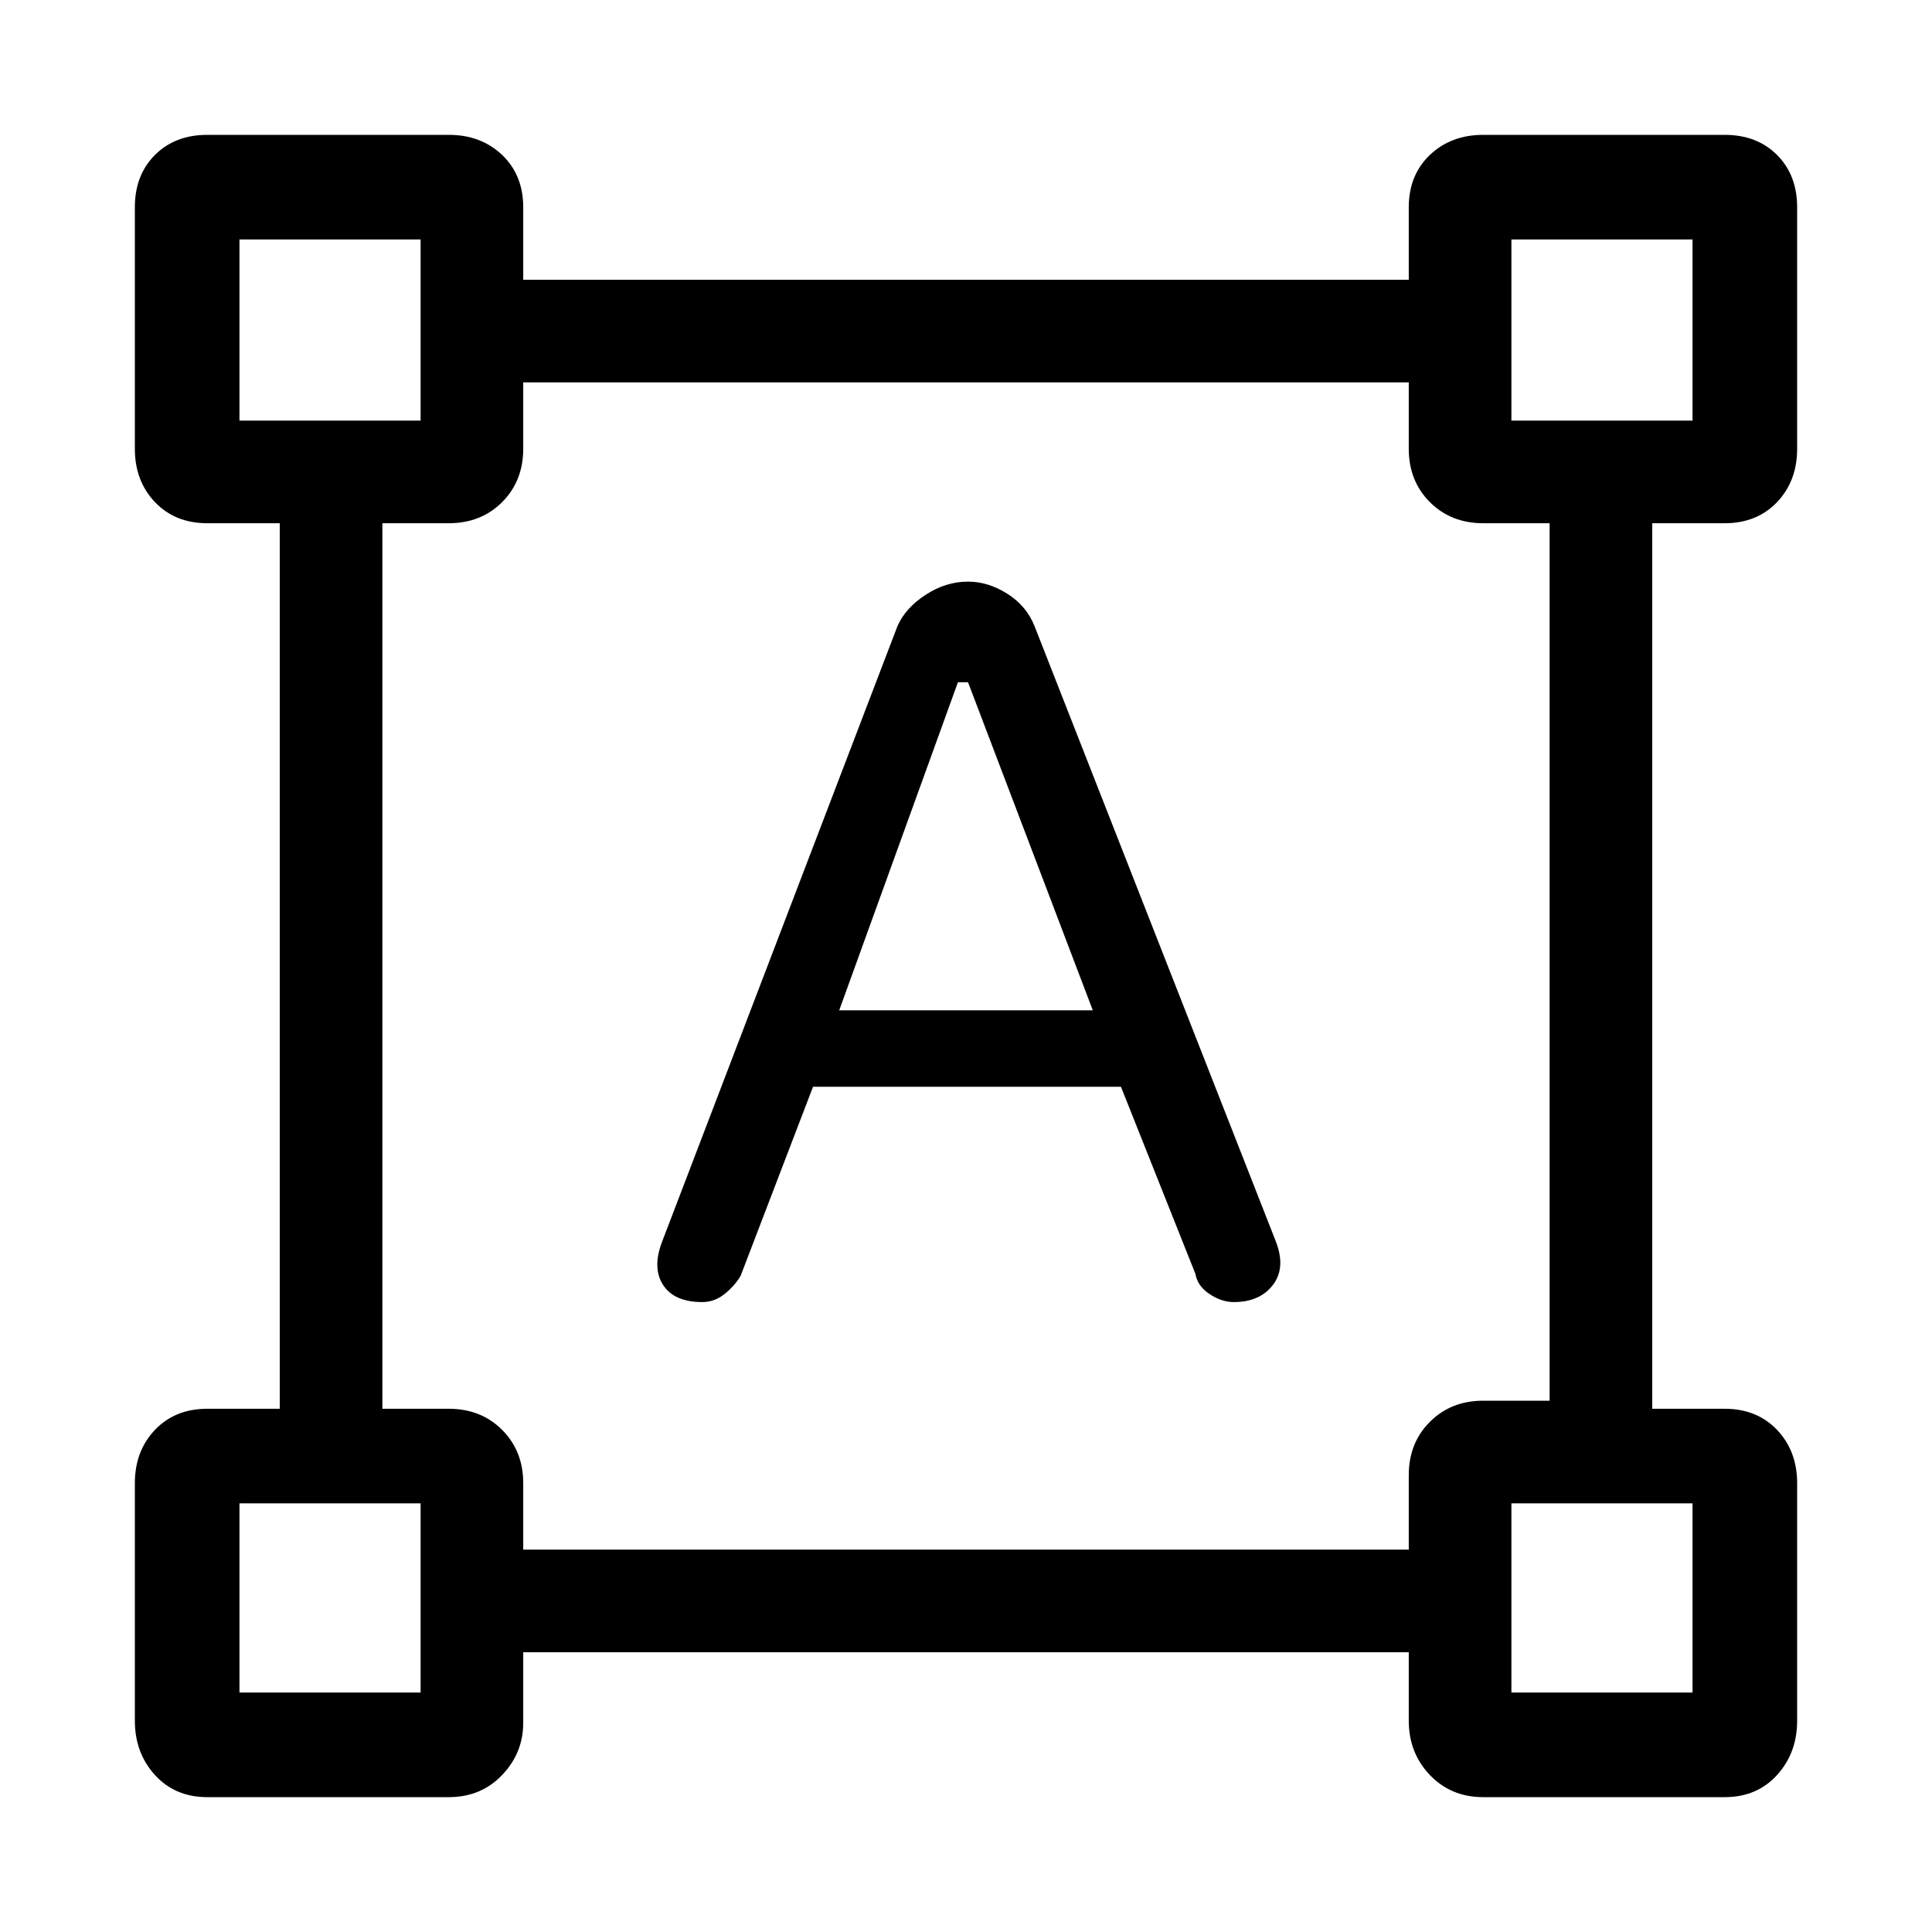 <svg xmlns="http://www.w3.org/2000/svg" height="40" width="40"><path d="M4.292 37.208q-.667 0-1.084-.458-.416-.458-.416-1.125v-4.917q0-.666.416-1.104.417-.437 1.084-.437h1.5V10.833h-1.5q-.667 0-1.084-.437-.416-.438-.416-1.104v-5q0-.667.416-1.084.417-.416 1.084-.416h5q.666 0 1.104.416.437.417.437 1.084v1.5h18.334v-1.5q0-.667.437-1.084.438-.416 1.104-.416h5q.667 0 1.084.416.416.417.416 1.084v5q0 .666-.416 1.104-.417.437-1.084.437h-1.5v18.334h1.5q.667 0 1.084.437.416.438.416 1.104v4.917q0 .667-.416 1.125-.417.458-1.084.458h-5q-.666 0-1.104-.458-.437-.458-.437-1.125v-1.417H10.833v1.459q0 .625-.437 1.083-.438.458-1.104.458Zm6.541-5.125h18.334v-1.541q0-.667.437-1.104.438-.438 1.104-.438h1.375V10.833h-1.375q-.666 0-1.104-.437-.437-.438-.437-1.104V7.917H10.833v1.375q0 .666-.437 1.104-.438.437-1.104.437H7.917v18.334h1.375q.666 0 1.104.437.437.438.437 1.104Zm3.709-5.125q-.584 0-.813-.354-.229-.354-.021-.896l4.875-12.75q.167-.375.584-.645.416-.271.875-.271.416 0 .812.25.396.25.563.666l5 12.75q.208.542-.063.896t-.812.354q-.25 0-.5-.166-.25-.167-.292-.417L23.208 22.5h-6.375l-1.5 3.917q-.125.208-.333.375-.208.166-.458.166Zm2.833-6.041h5.25l-2.583-6.792h-.209ZM4.958 8.708h3.75v-3.75h-3.75Zm26.334 0h3.75v-3.75h-3.75Zm0 26.334h3.75v-3.917h-3.75Zm-26.334 0h3.75v-3.917h-3.75ZM31.292 8.708Zm0 22.417Zm-22.584 0Zm0-22.417Z"/></svg>